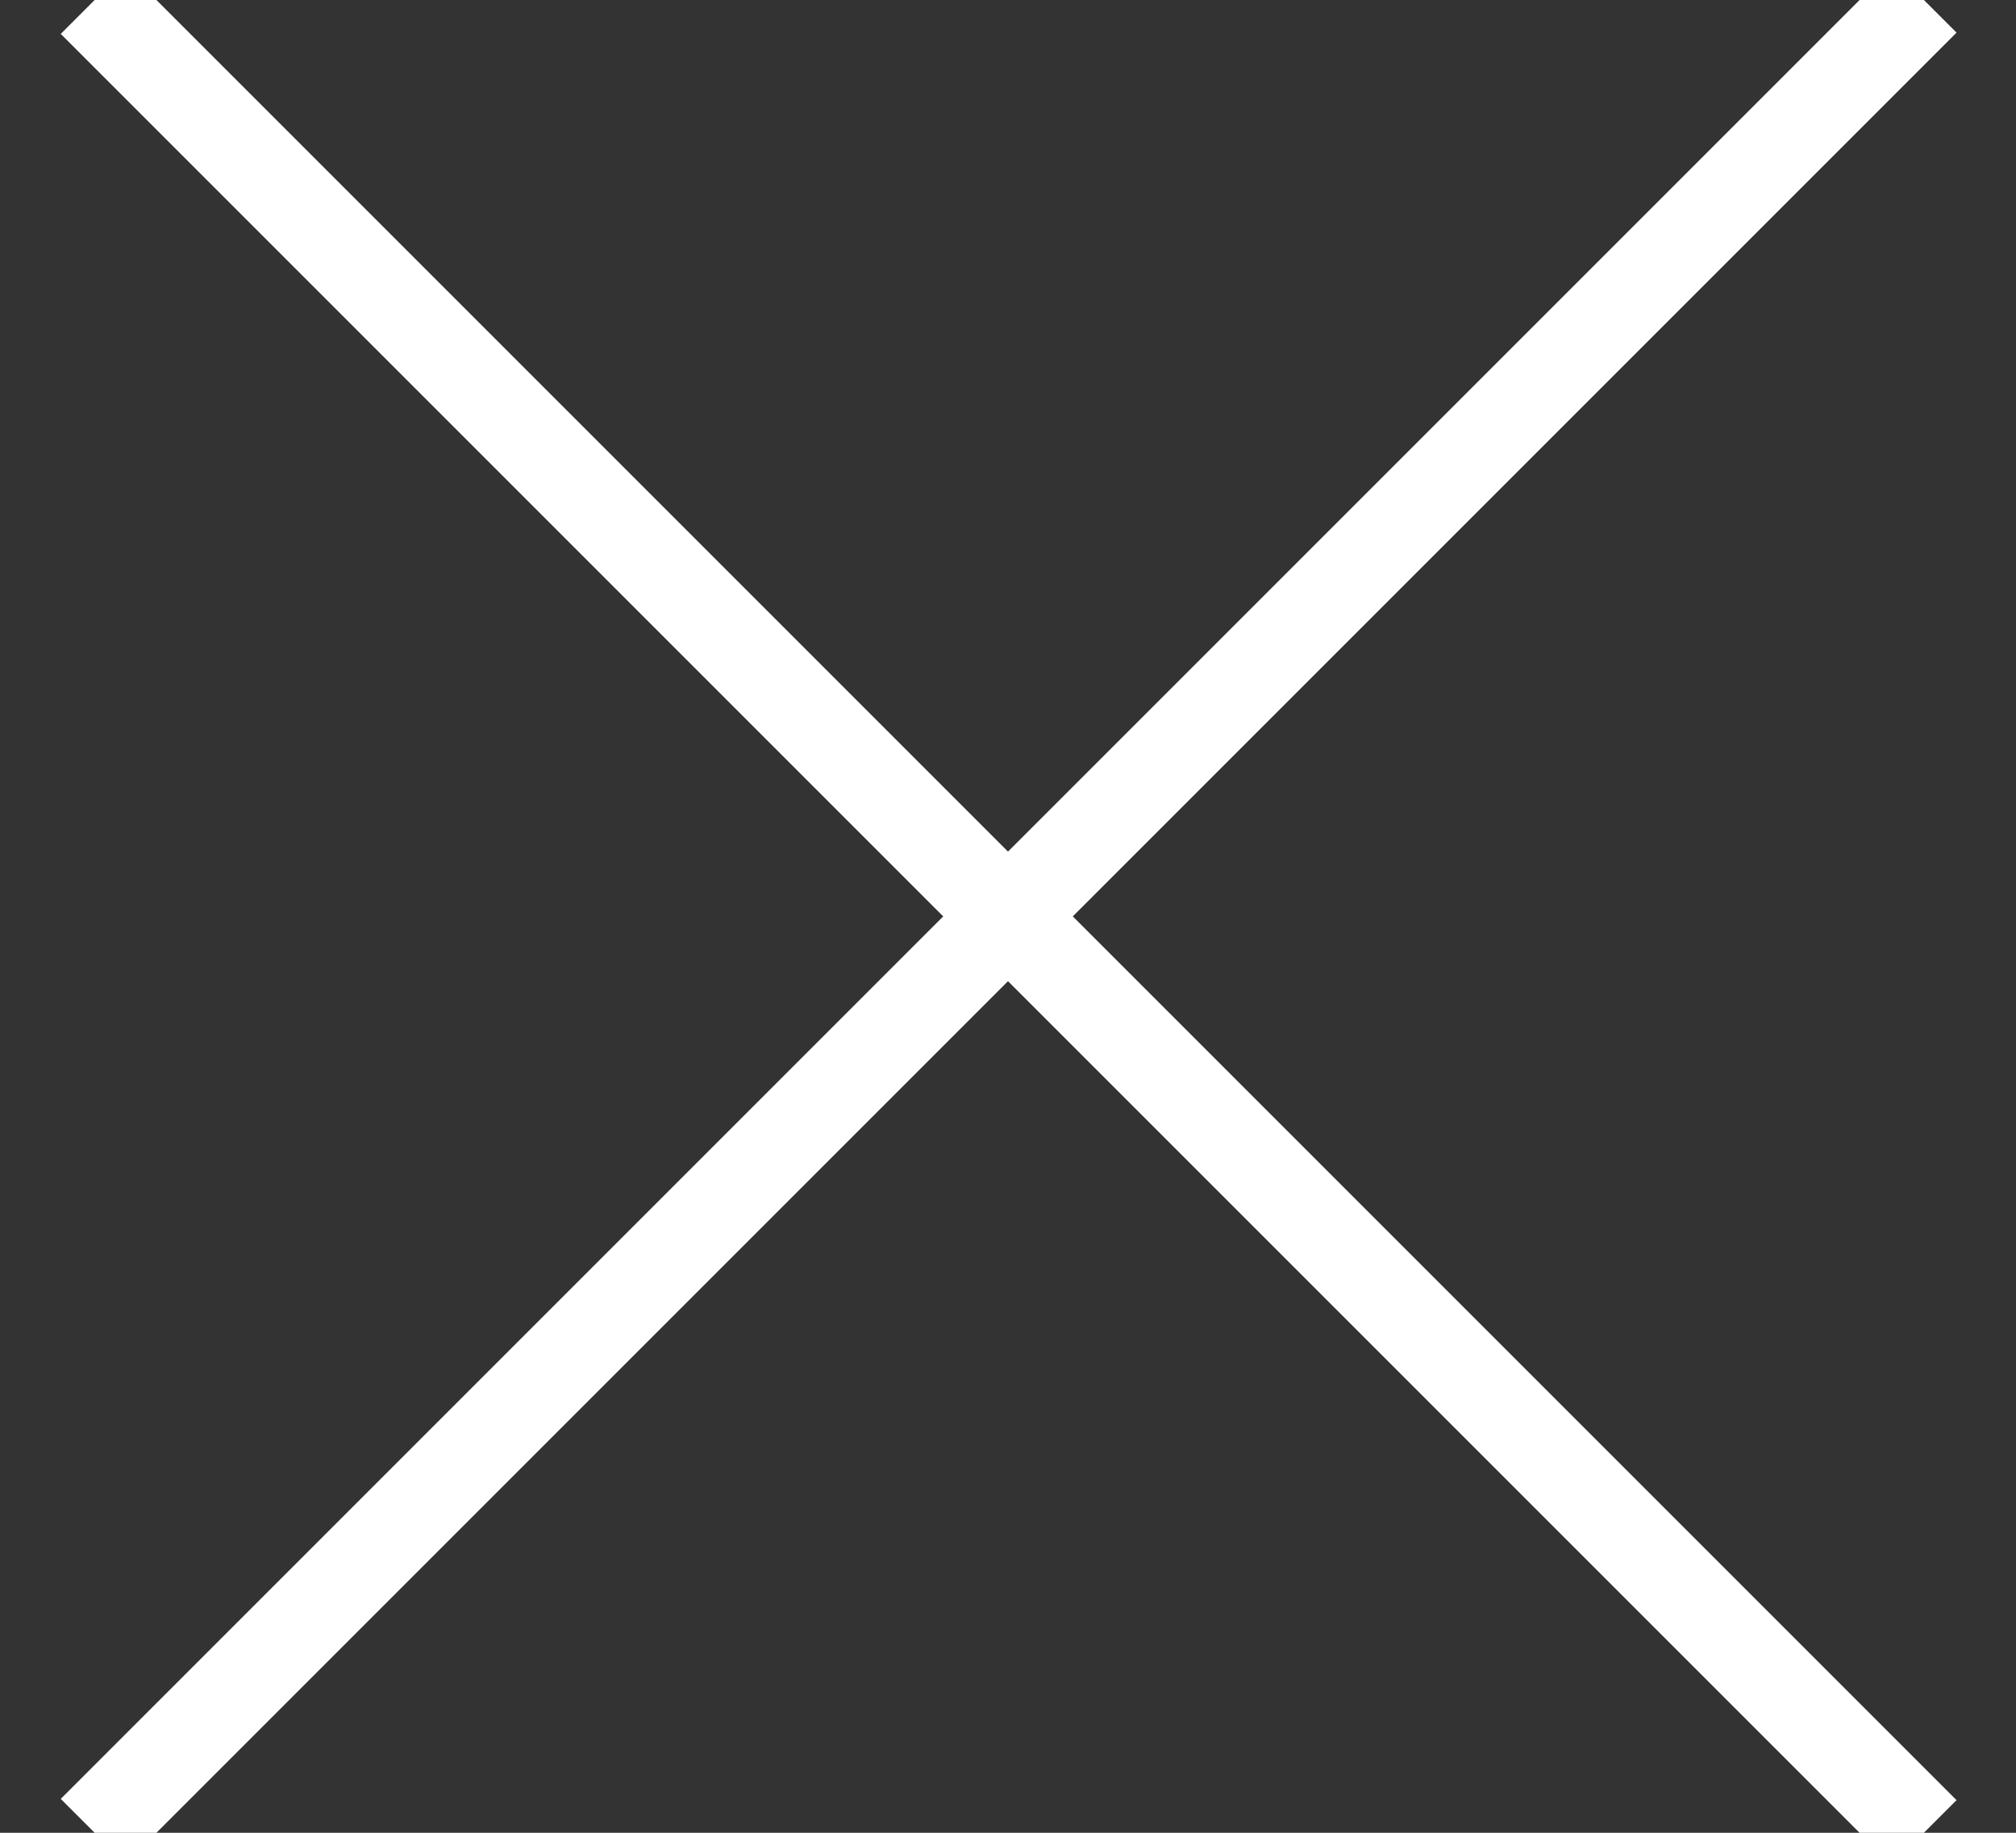 <?xml version="1.0" encoding="UTF-8"?>
<svg width="22px" height="20px" viewBox="0 0 22 20" version="1.1" xmlns="http://www.w3.org/2000/svg" xmlns:xlink="http://www.w3.org/1999/xlink">
    <rect x="0" y="0" width="22" height="20" fill="#333333" stroke="none"/>
    <!-- Generator: Sketch 48.2 (47327) - http://www.bohemiancoding.com/sketch -->
    <title>Group 7</title>
    <desc>Created with Sketch.</desc>
    <defs></defs>
    <g id="Footer---Project-enquire-opened" stroke="none" stroke-width="1" fill="none" fill-rule="evenodd" transform="translate(-1197, -406)" stroke-linecap="square">
        <g id="Group-7" transform="translate(1198, 406)" stroke="#FFFFFF">
            <path d="M0.37,0.37 L19.644,19.644" id="Line-4"></path>
            <path d="M0.37,0.37 L19.644,19.644" id="Line-4" transform="translate(10, 10) scale(1, -1) translate(-10, -10) "></path>
        </g>
    </g>
</svg>